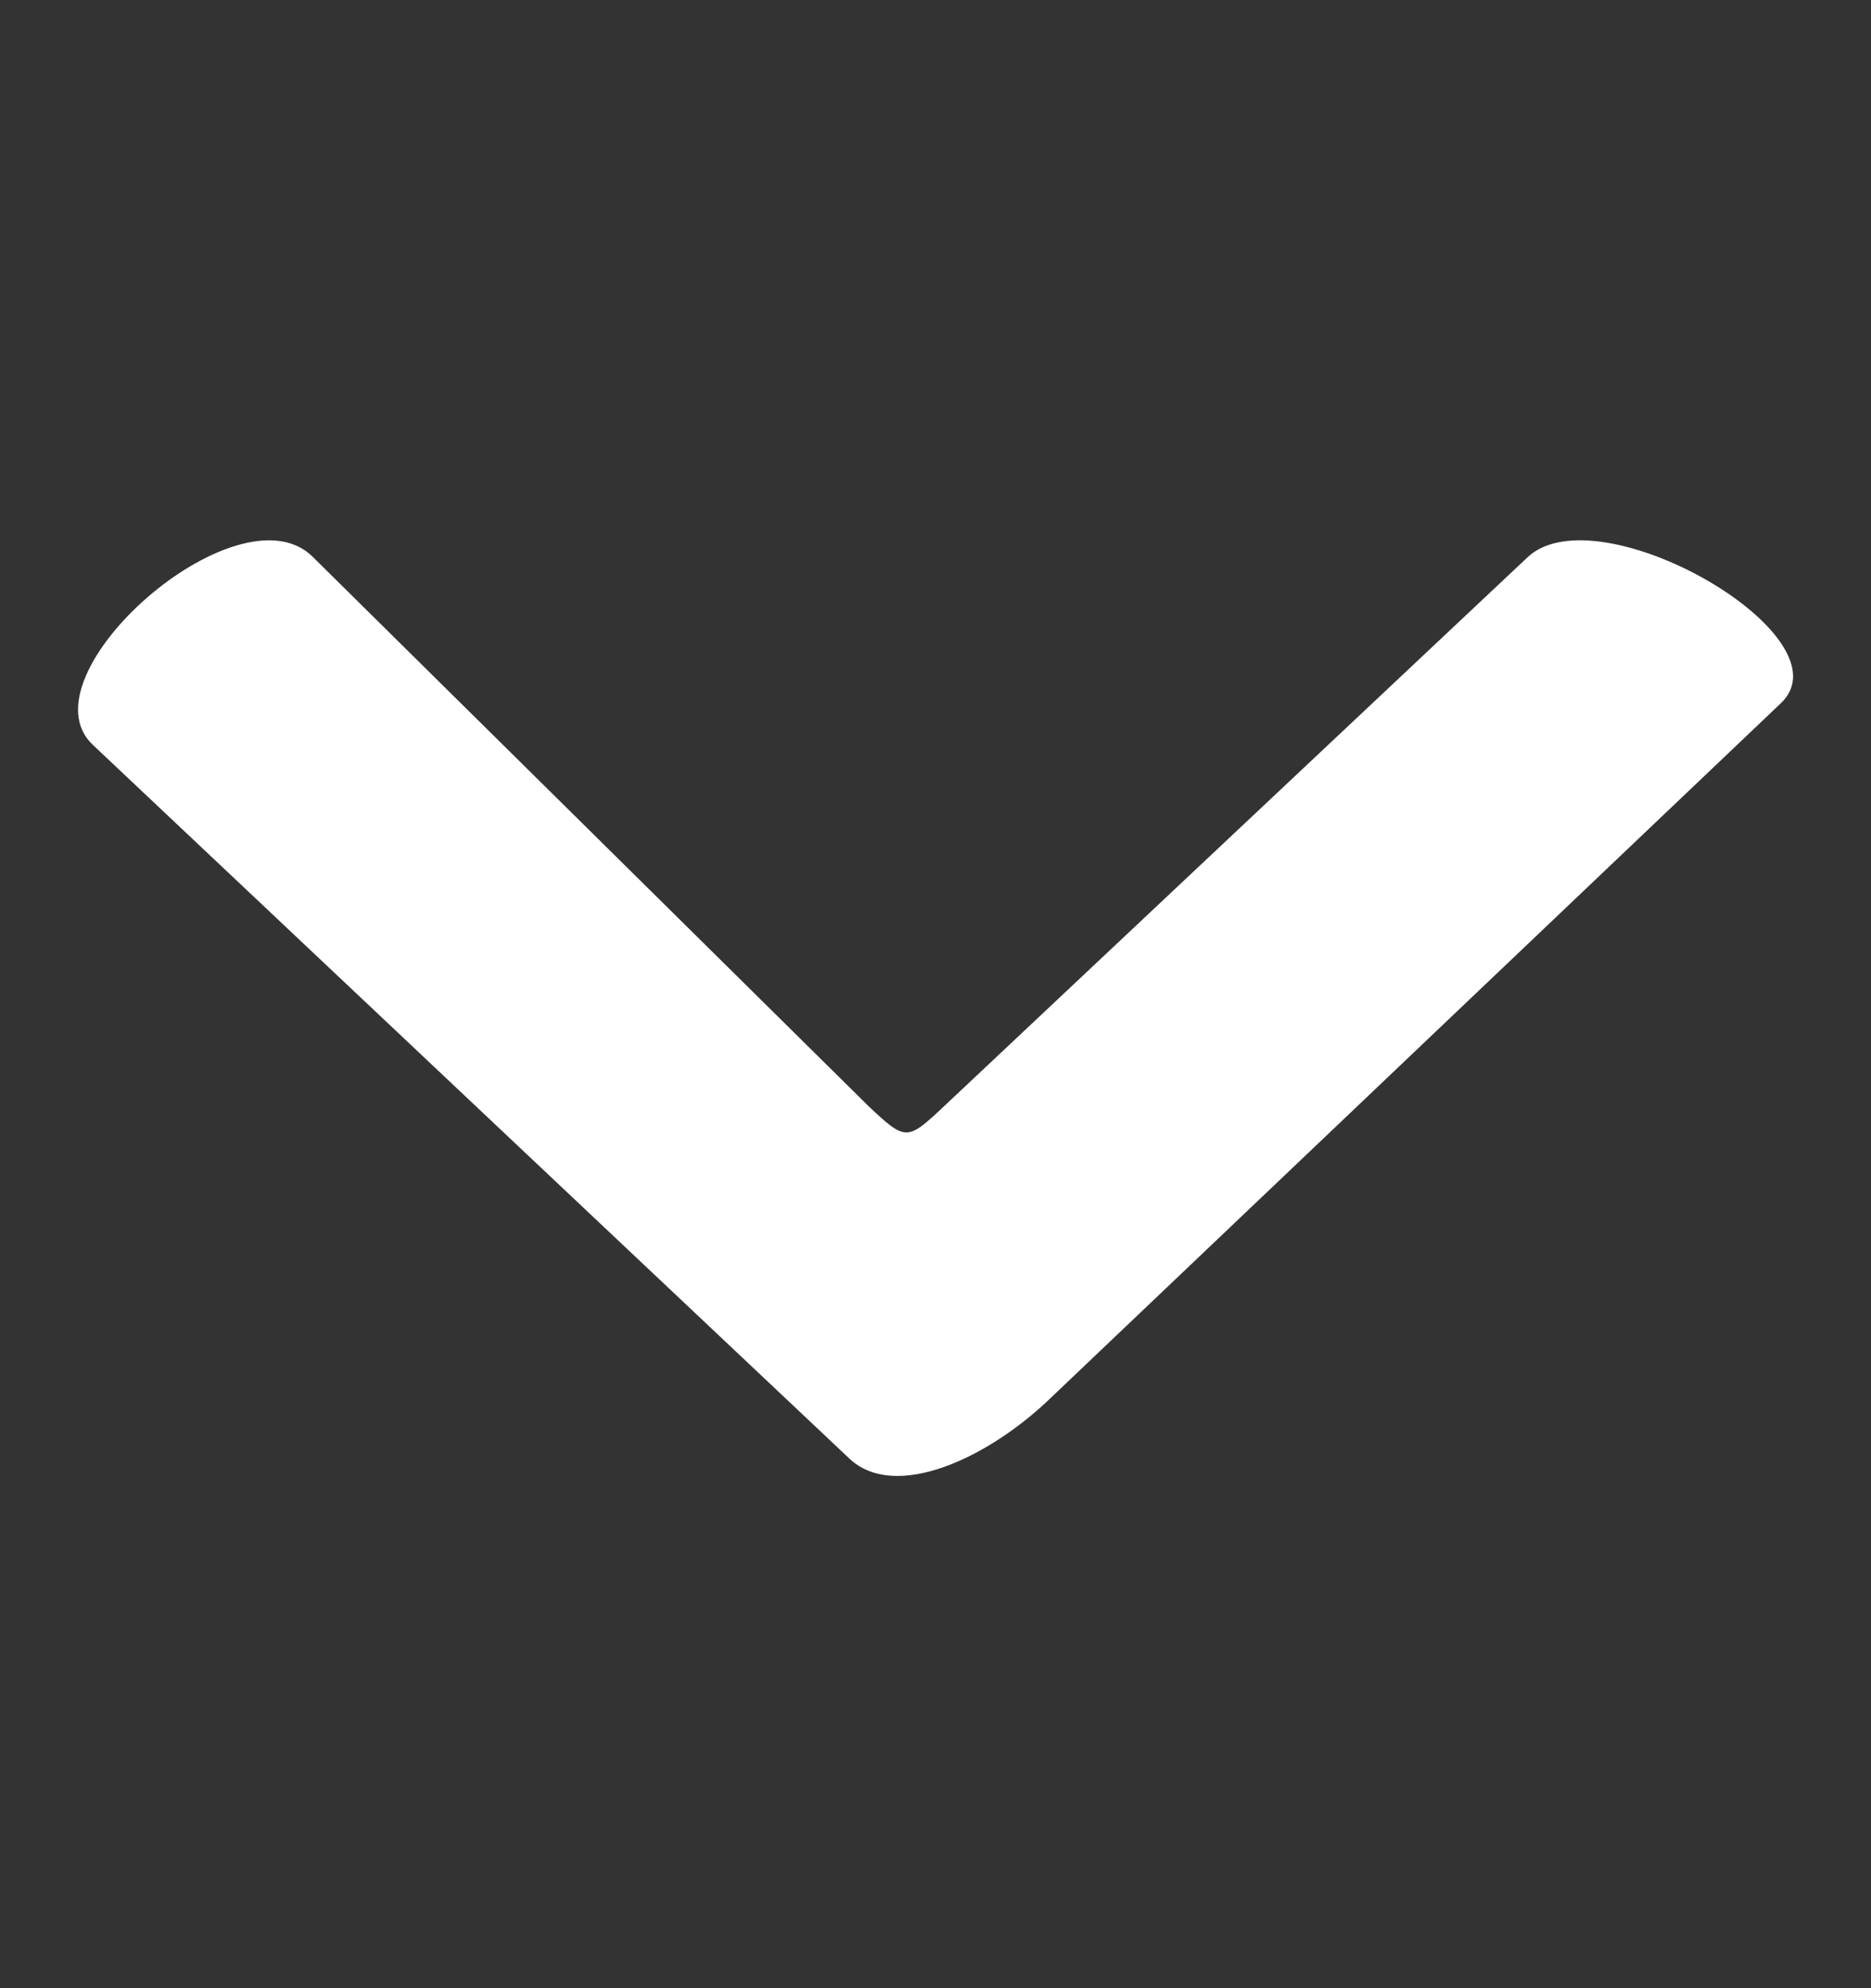 <svg width="16" height="17" viewBox="0 0 16 17" fill="none" xmlns="http://www.w3.org/2000/svg"><rect x="0" y="0" width="16" height="17" fill="#333333" stroke="none"/><path d="M7.413 9.444L2.666 4.753C2.022 4.146.17 5.781.794 6.369l6.47 6.103c.39.367 1.19 0 1.736-.533l6.228-5.925c.605-.569-1.56-1.818-2.165-1.249l-4.975 4.68c-.337.317-.337.317-.675 0z" fill="#fff"/></svg>